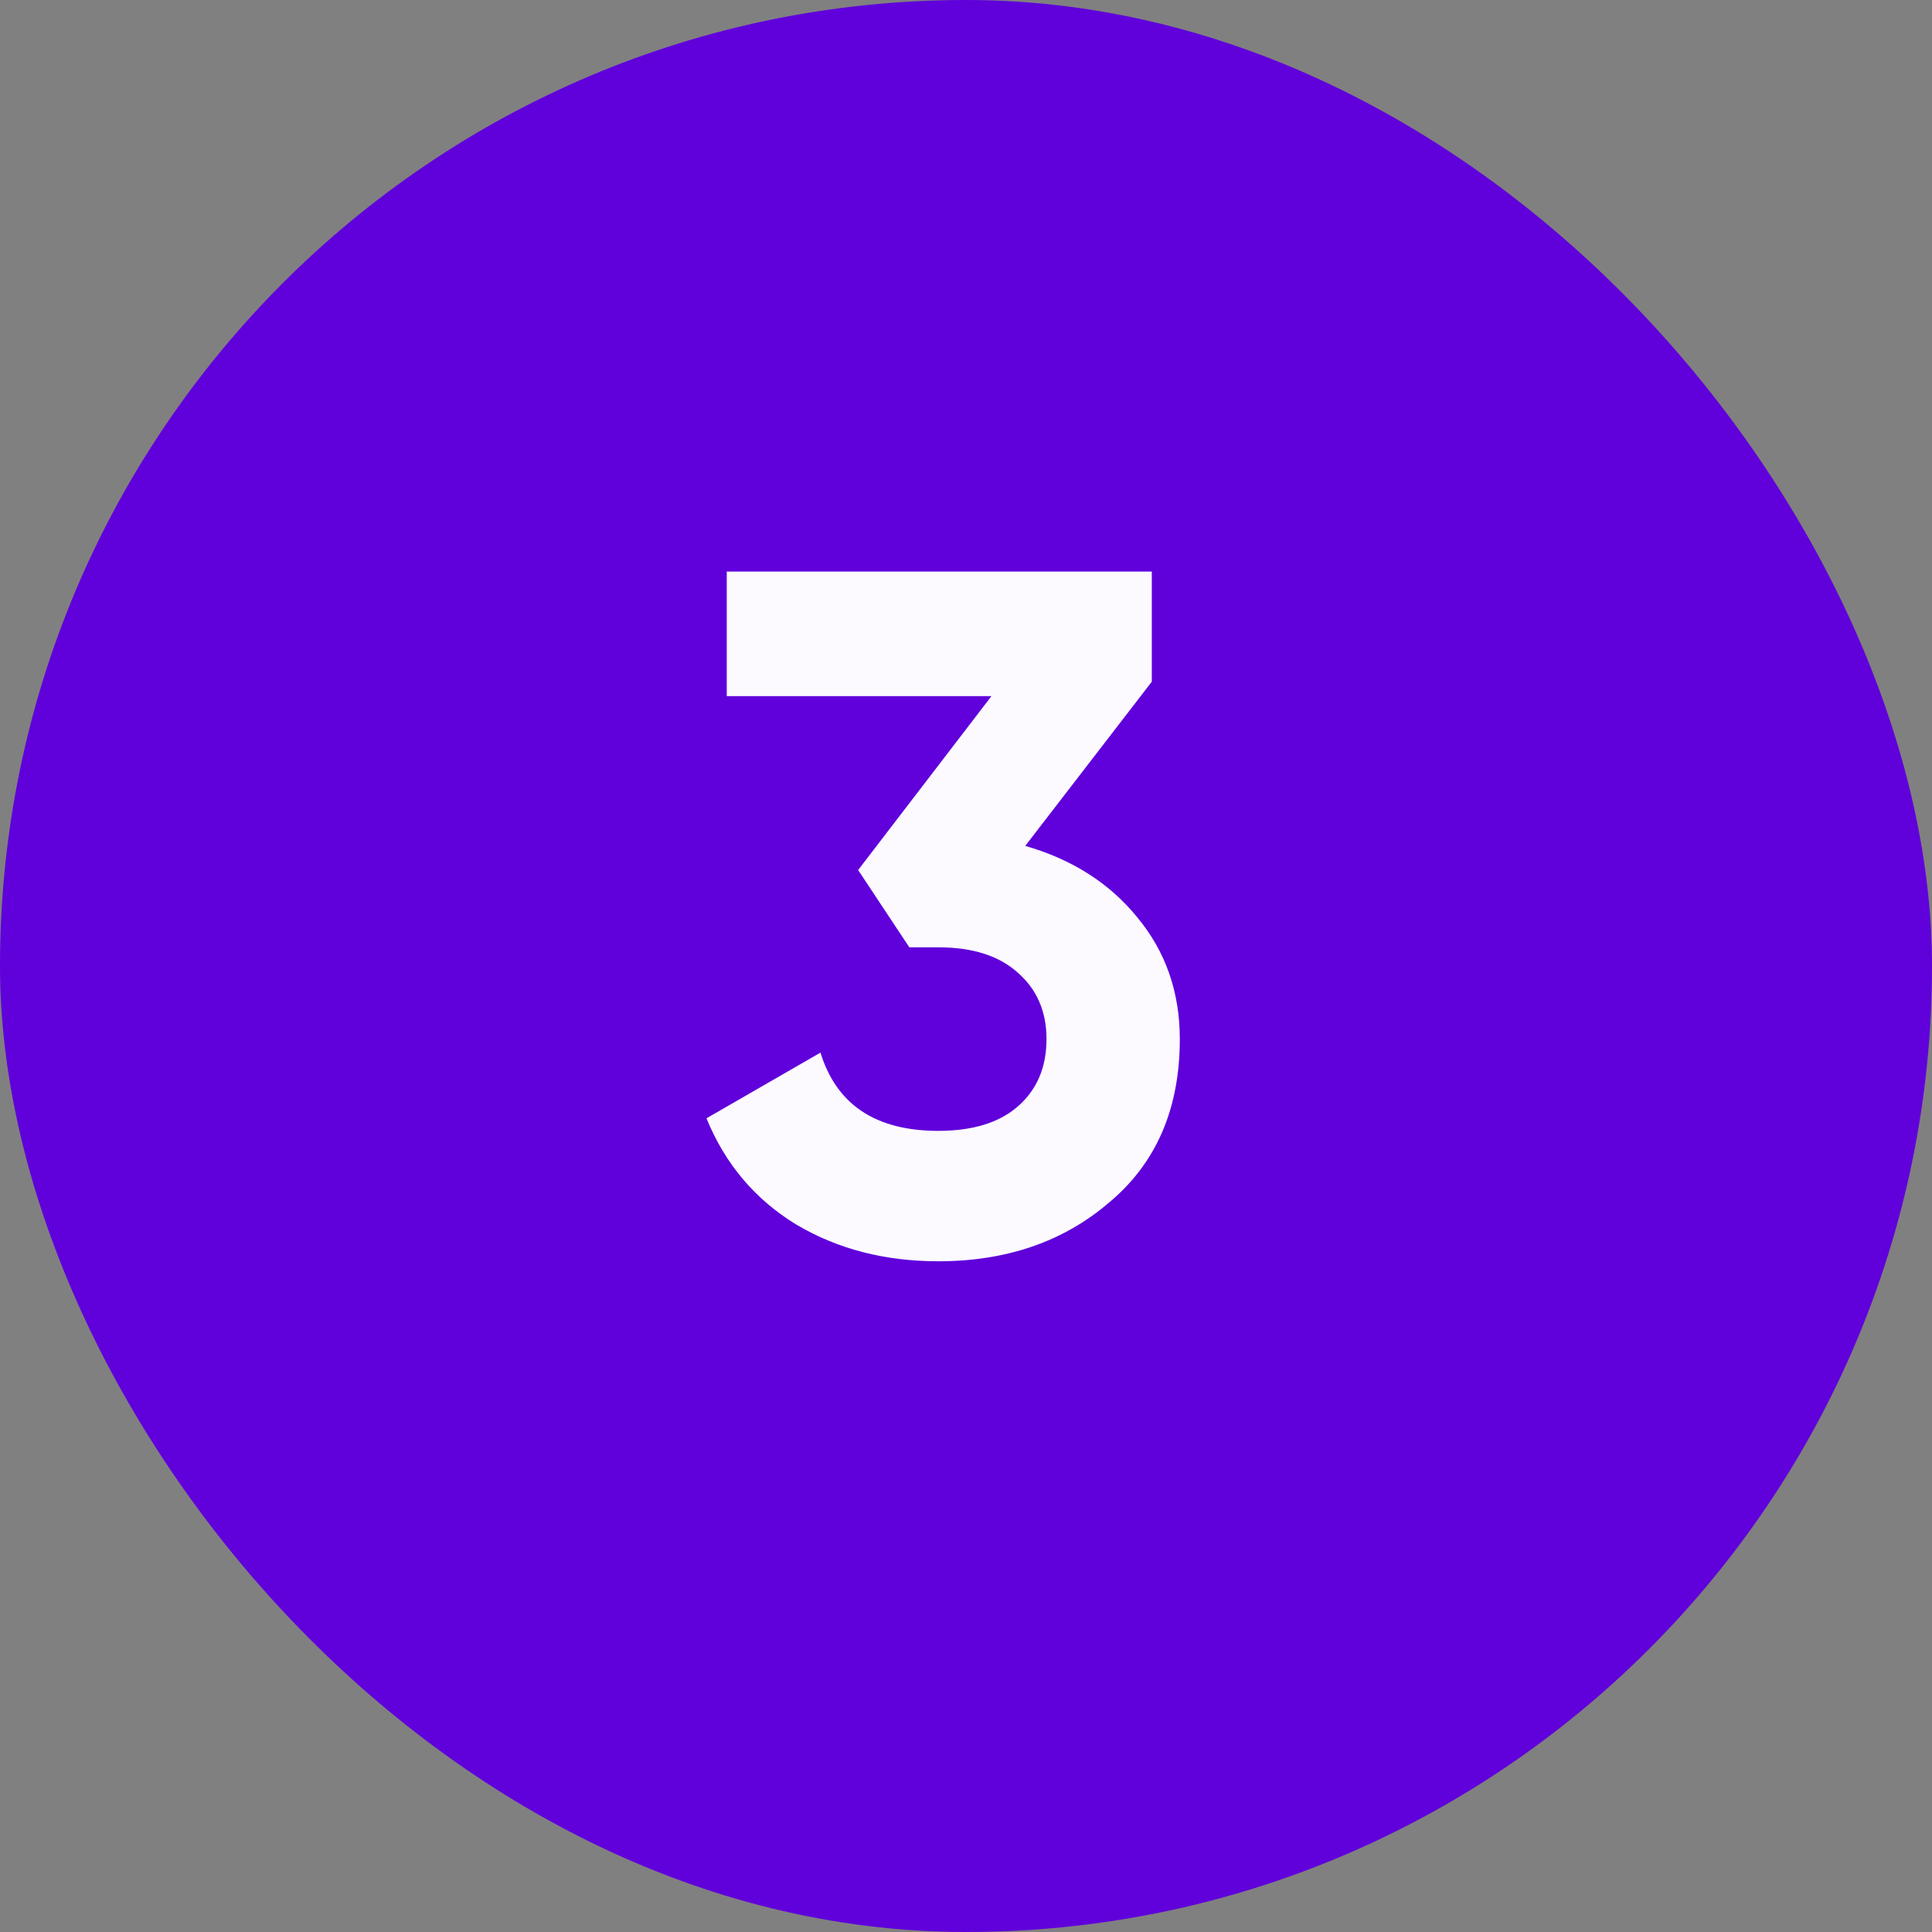 <svg width="48" height="48" viewBox="0 0 48 48" fill="none" xmlns="http://www.w3.org/2000/svg">
<rect x="0" y="0" width="48" height="48" fill="#808080" stroke="none"/>
<rect width="48" height="48" rx="24" fill="#6000DB"/>
<path d="M28.616 16.936L25.472 21.016C26.64 21.352 27.568 21.944 28.256 22.792C28.96 23.64 29.312 24.648 29.312 25.816C29.312 27.544 28.728 28.896 27.56 29.872C26.424 30.848 25.008 31.336 23.312 31.336C21.984 31.336 20.808 31.032 19.784 30.424C18.76 29.8 18.016 28.92 17.552 27.784L20.384 26.152C20.784 27.448 21.76 28.096 23.312 28.096C24.16 28.096 24.816 27.896 25.28 27.496C25.76 27.08 26 26.52 26 25.816C26 25.128 25.76 24.576 25.28 24.16C24.816 23.744 24.16 23.536 23.312 23.536H22.592L21.32 21.616L24.632 17.296H18.056V14.2H28.616V16.936Z" fill="#FCFAFF"/>
</svg>
